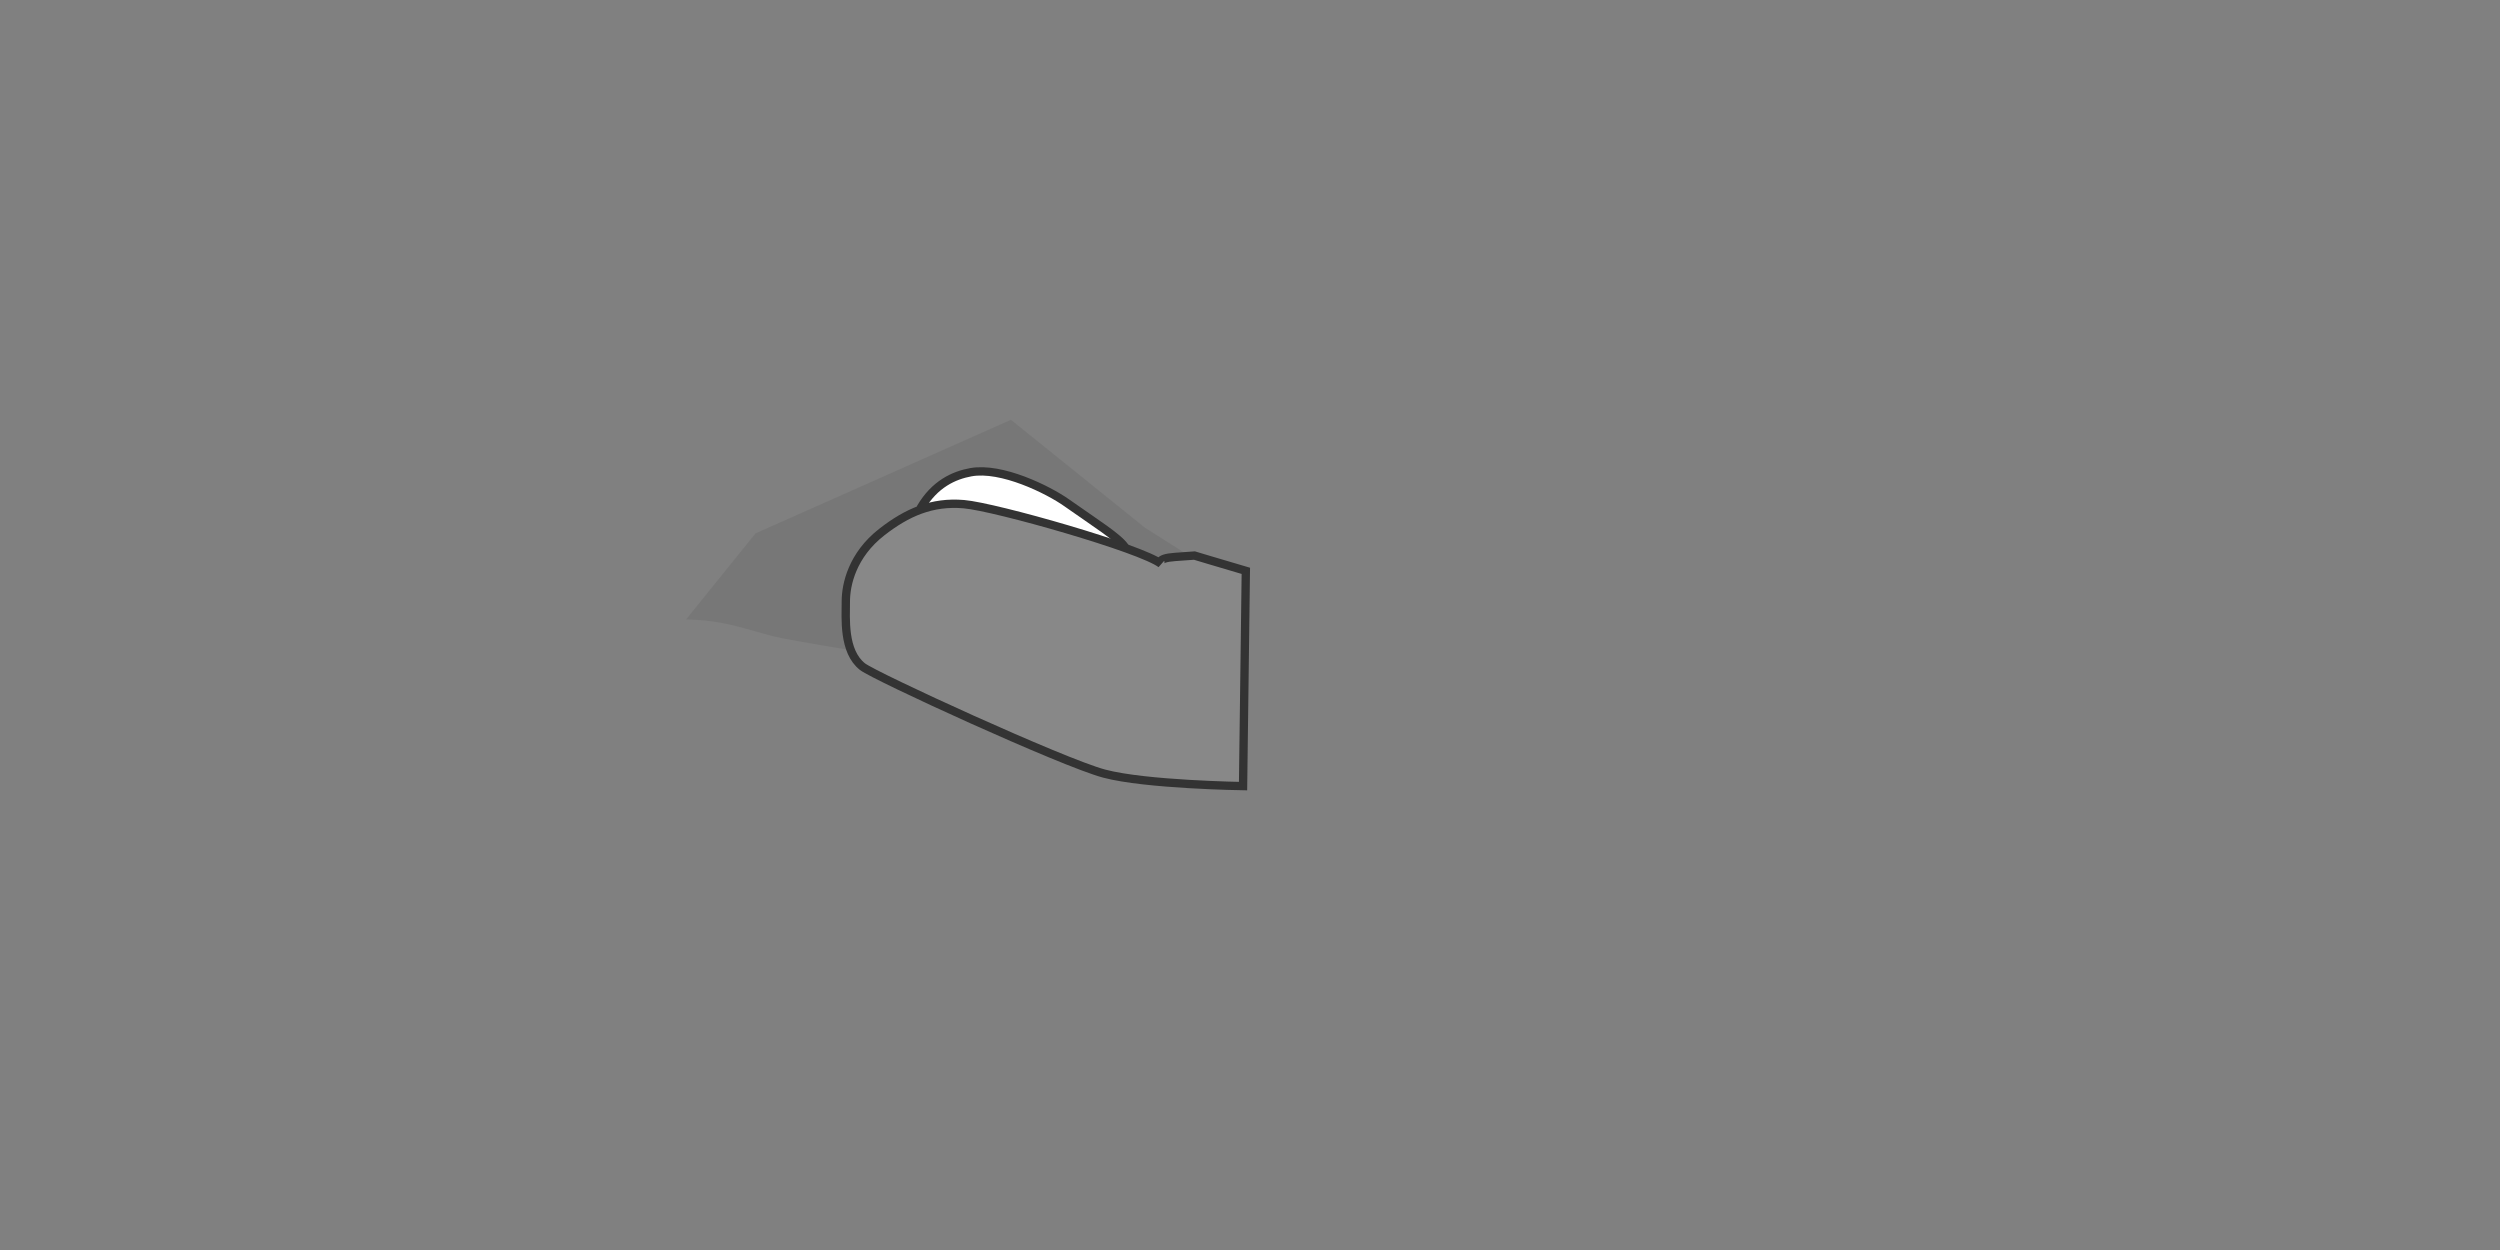 <svg viewBox="0 0 600 300" xmlns="http://www.w3.org/2000/svg">
  <rect x="0" y="0" width="600" height="300" fill="#808080" stroke="none"/>
  <path display="inline" fill="#777777" d="M285.333,133.333l-8,1.333L270,131.333l-17.667-8.667l-24-5.667c0,0-4.333,2.667-8.333,5
    s-13.333,9.333-15,12.667c-1.667,3.333-2.333,11.333-2.333,13c0,1.667,1.167,8.333,1.167,8.333s-12-2-16.167-2.833
    c-4.167-0.833-7.667-2.167-12.833-3.333c-5.167-1.167-10.167-1.167-10.167-1.167L181.333,128l61.292-27.25l32.125,25.875
    L285.333,133.333z"/>
  <path display="inline" fill="#FFFFFF" stroke="#333333" stroke-width="2" stroke-linecap="round" stroke-miterlimit="10" d="
    M270,131.333c-1.5-2.333-7.167-5.833-14-10.667c-4.463-3.157-15.667-8.667-23-7.333c-4.057,0.738-8.667,2.833-12,8.5"/>
  <path display="inline" fill="#888888" stroke="#333333" stroke-width="2" stroke-miterlimit="10" d="M299,137l-0.667,51.667
    c0,0-23.333-0.333-33.333-3C255,183,209.965,162.33,207,160c-4.667-3.667-4-11.667-4-15.667s1.509-11.1,8.667-16.667
    c6-4.667,12-7.333,19.667-6.667c7.667,0.667,42.667,10.667,47.333,14.333c0,0-1.333-1.333,3.333-1.667
    c4.667-0.333,4.667-0.333,4.667-0.333l3.333,1L299,137z"/>
</svg>

